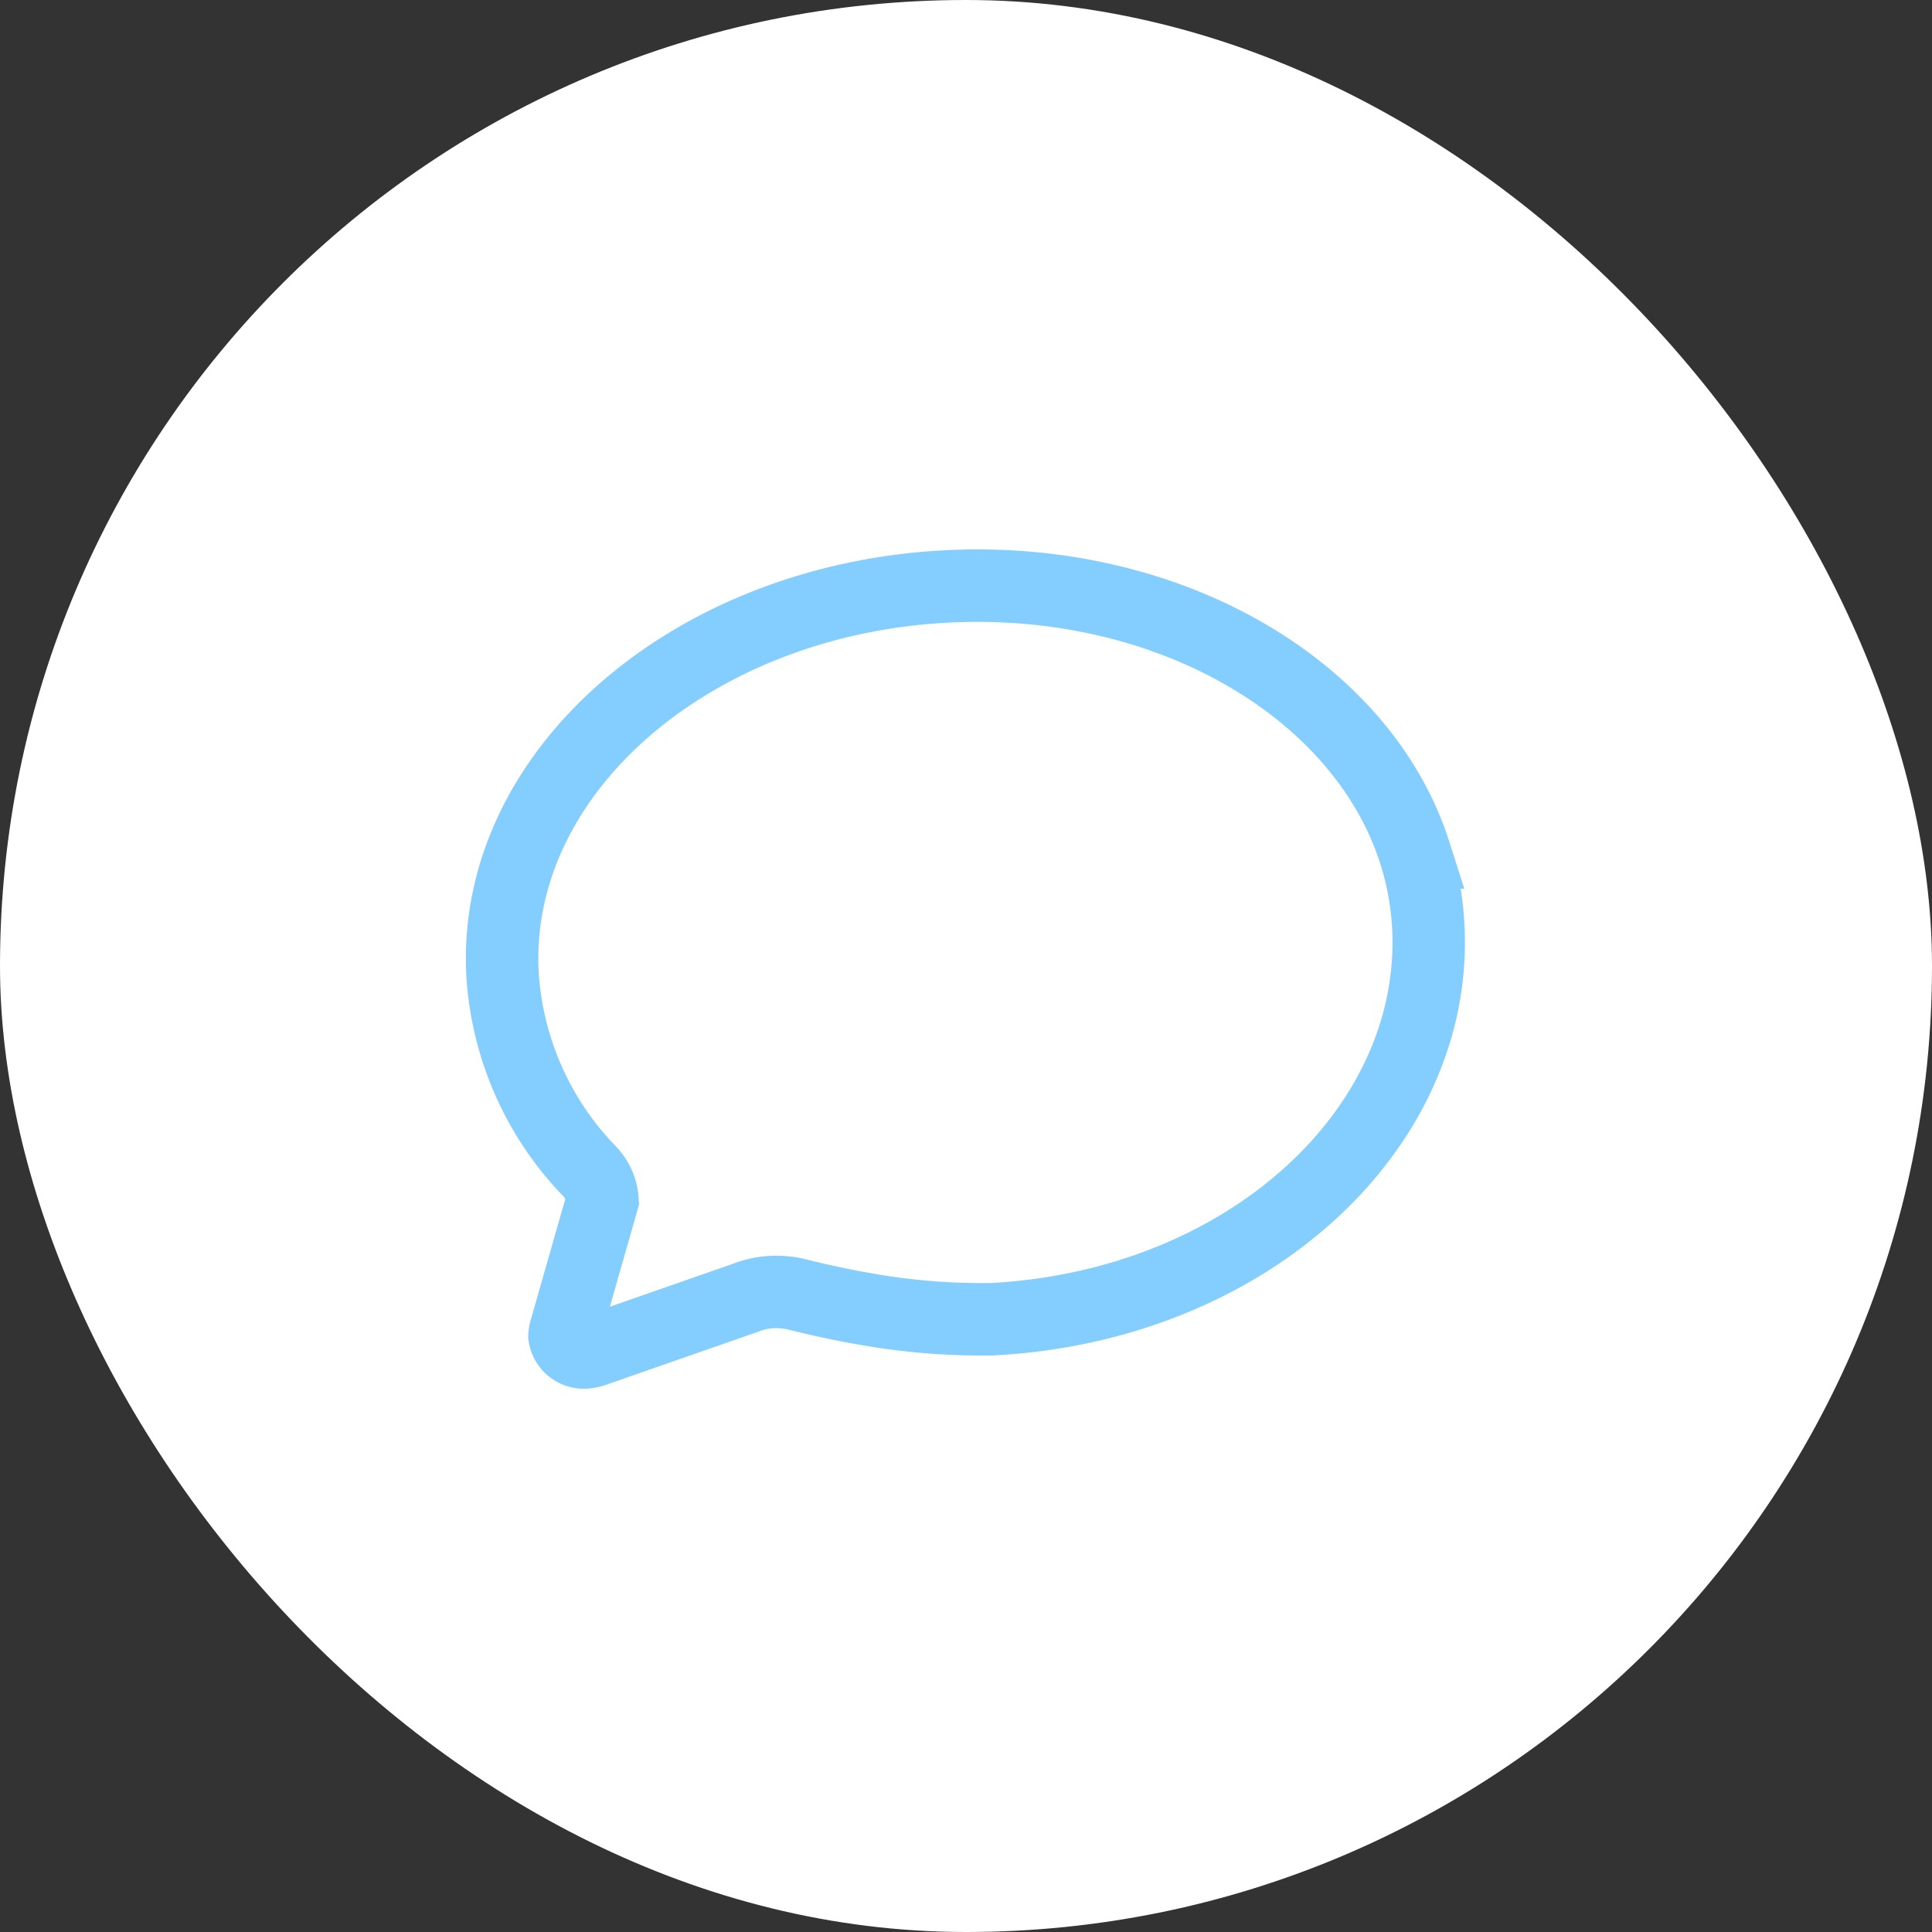 <svg xmlns="http://www.w3.org/2000/svg" width="40" height="40" viewBox="0 0 40 40">
  <rect x="0" y="0" width="40" height="40" fill="#333333" stroke="none"/>
  <g id="Group_2259" data-name="Group 2259" transform="translate(-553.086 -575.67)">
    <rect id="Rectangle_495" data-name="Rectangle 495" width="40" height="40" rx="20" transform="translate(553.086 575.67)" fill="#fff"/>
    <path id="Path_1277" data-name="Path 1277" d="M1.822,12.325a.949.949,0,0,0-.182-.552,1.547,1.547,0,0,0-.116-.14A6.433,6.433,0,0,1,0,7.55C-.017,3.382,4.28,0,9.592,0c4.633,0,8.5,2.582,9.4,6.009a6.008,6.008,0,0,1,.2,1.546c0,4.173-4.131,7.645-9.443,7.645a13.693,13.693,0,0,1-2.606-.348c-.624-.14-1.242-.326-1.4-.375a1.75,1.75,0,0,0-.514-.077,1.715,1.715,0,0,0-.558.09L1.546,15.4a.88.88,0,0,1-.215.045.406.406,0,0,1-.442-.362.489.489,0,0,1,.028-.122Z" transform="translate(563.096 588.314) rotate(-3)" fill="none" stroke="#84ceff" stroke-width="1.5"/>
  </g>
</svg>
